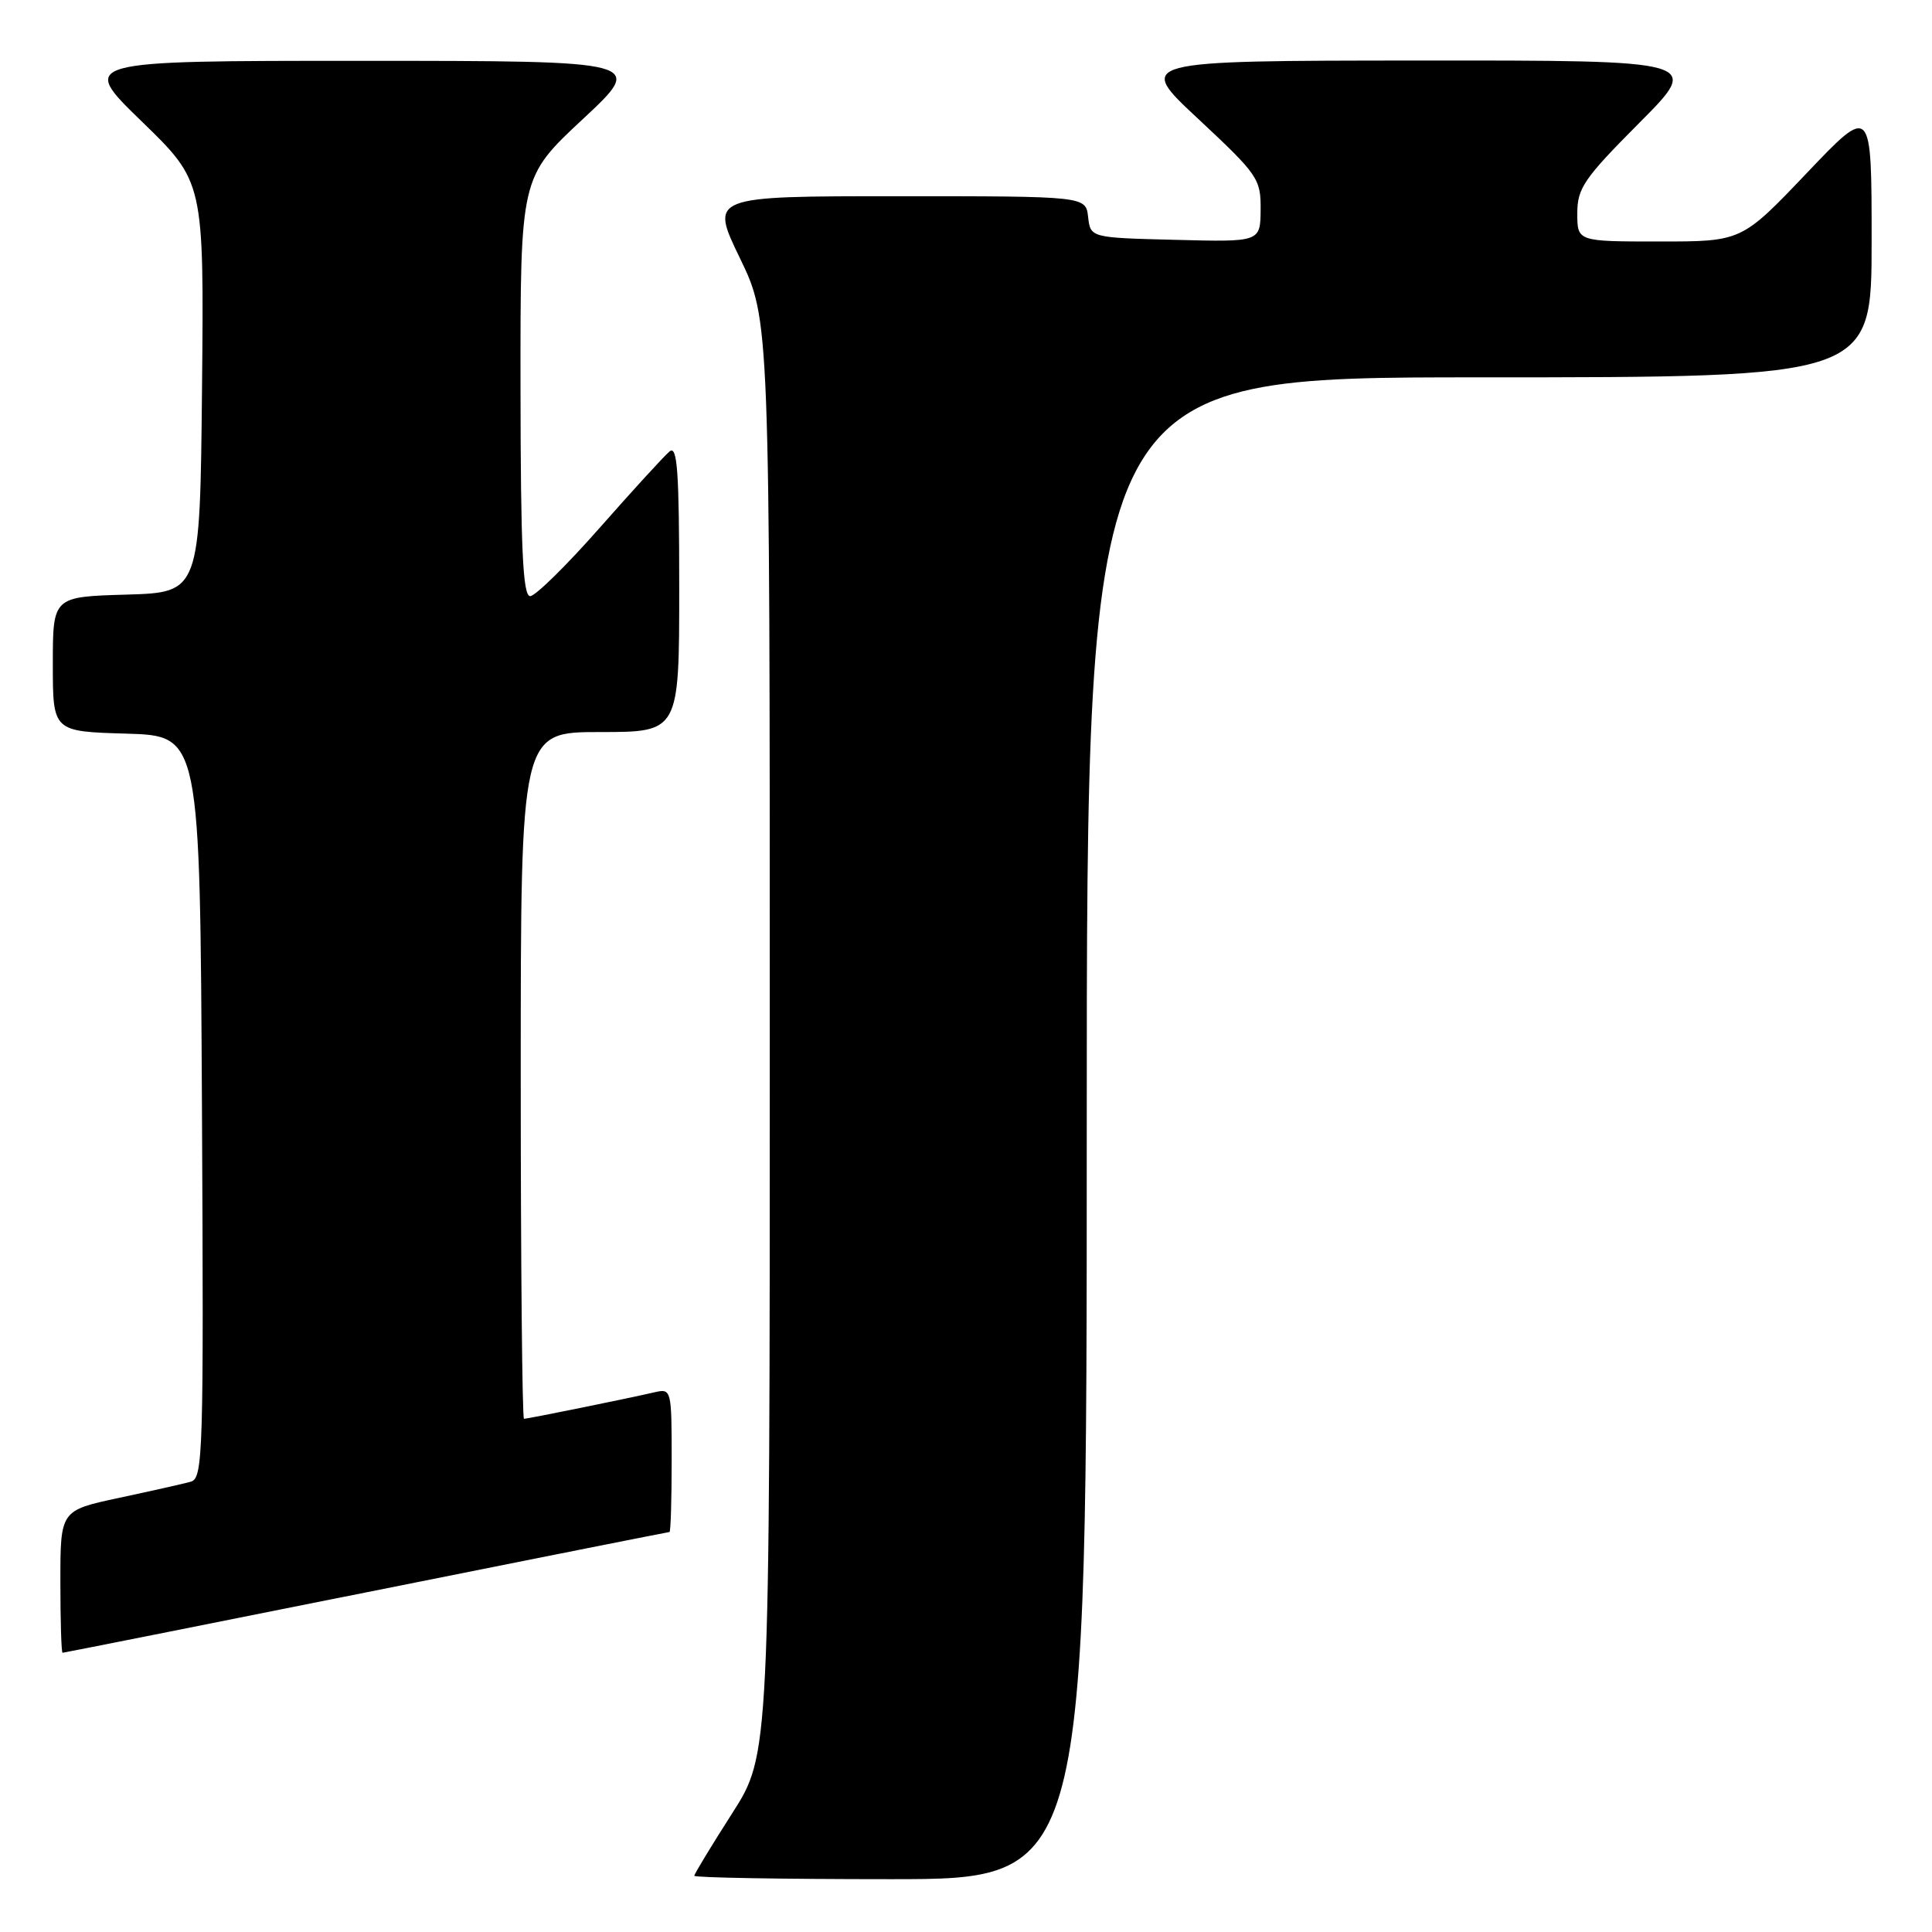 <?xml version="1.0" encoding="UTF-8" standalone="no"?>
<!DOCTYPE svg PUBLIC "-//W3C//DTD SVG 1.1//EN" "http://www.w3.org/Graphics/SVG/1.1/DTD/svg11.dtd" >
<svg xmlns="http://www.w3.org/2000/svg" xmlns:xlink="http://www.w3.org/1999/xlink" version="1.1" viewBox="0 0 256 256">
 <g >
 <path fill="currentColor"
d=" M 144.00 149.50 C 144.00 50.00 144.00 50.00 196.00 50.00 C 248.00 50.00 248.00 50.00 248.00 31.95 C 248.00 13.90 248.00 13.90 239.39 22.95 C 230.77 32.00 230.77 32.00 219.89 32.00 C 209.00 32.00 209.00 32.00 209.00 28.27 C 209.00 24.94 209.87 23.66 217.23 16.27 C 225.46 8.00 225.46 8.00 187.98 8.02 C 150.50 8.05 150.50 8.05 158.79 15.77 C 166.70 23.16 167.07 23.69 167.04 27.78 C 167.00 32.07 167.00 32.07 155.75 31.78 C 144.50 31.50 144.50 31.50 144.18 28.75 C 143.87 26.00 143.87 26.00 118.97 26.00 C 94.07 26.00 94.07 26.00 98.04 34.20 C 102.00 42.39 102.00 42.39 102.00 137.45 C 102.00 232.50 102.00 232.50 97.00 240.30 C 94.25 244.60 92.00 248.31 92.00 248.55 C 92.00 248.80 103.70 249.00 118.00 249.00 C 144.00 249.00 144.00 249.00 144.00 149.50 Z  M 48.50 211.00 C 70.46 206.60 88.56 203.00 88.71 203.00 C 88.87 203.00 89.00 198.72 89.00 193.48 C 89.00 184.12 88.96 183.97 86.75 184.48 C 83.31 185.28 69.93 188.00 69.43 188.00 C 69.20 188.00 69.00 167.53 69.00 142.50 C 69.00 97.00 69.00 97.00 79.50 97.00 C 90.00 97.00 90.00 97.00 90.00 77.88 C 90.00 62.43 89.75 58.96 88.72 59.82 C 88.01 60.41 83.85 64.96 79.47 69.93 C 75.08 74.91 70.94 78.99 70.25 78.99 C 69.28 79.00 68.99 72.77 68.97 51.25 C 68.95 23.50 68.95 23.50 77.22 15.79 C 85.50 8.07 85.50 8.07 48.00 8.06 C 10.50 8.06 10.50 8.06 18.77 16.08 C 27.03 24.09 27.03 24.09 26.77 51.30 C 26.50 78.50 26.50 78.50 16.75 78.79 C 7.00 79.07 7.00 79.07 7.00 88.00 C 7.00 96.93 7.00 96.93 16.75 97.21 C 26.50 97.50 26.50 97.50 26.76 146.68 C 27.00 192.89 26.91 195.89 25.26 196.34 C 24.29 196.61 20.01 197.57 15.75 198.48 C 8.00 200.14 8.00 200.14 8.00 209.57 C 8.00 214.76 8.13 219.00 8.29 219.00 C 8.44 219.00 26.54 215.40 48.50 211.00 Z "/>
</g>
</svg>